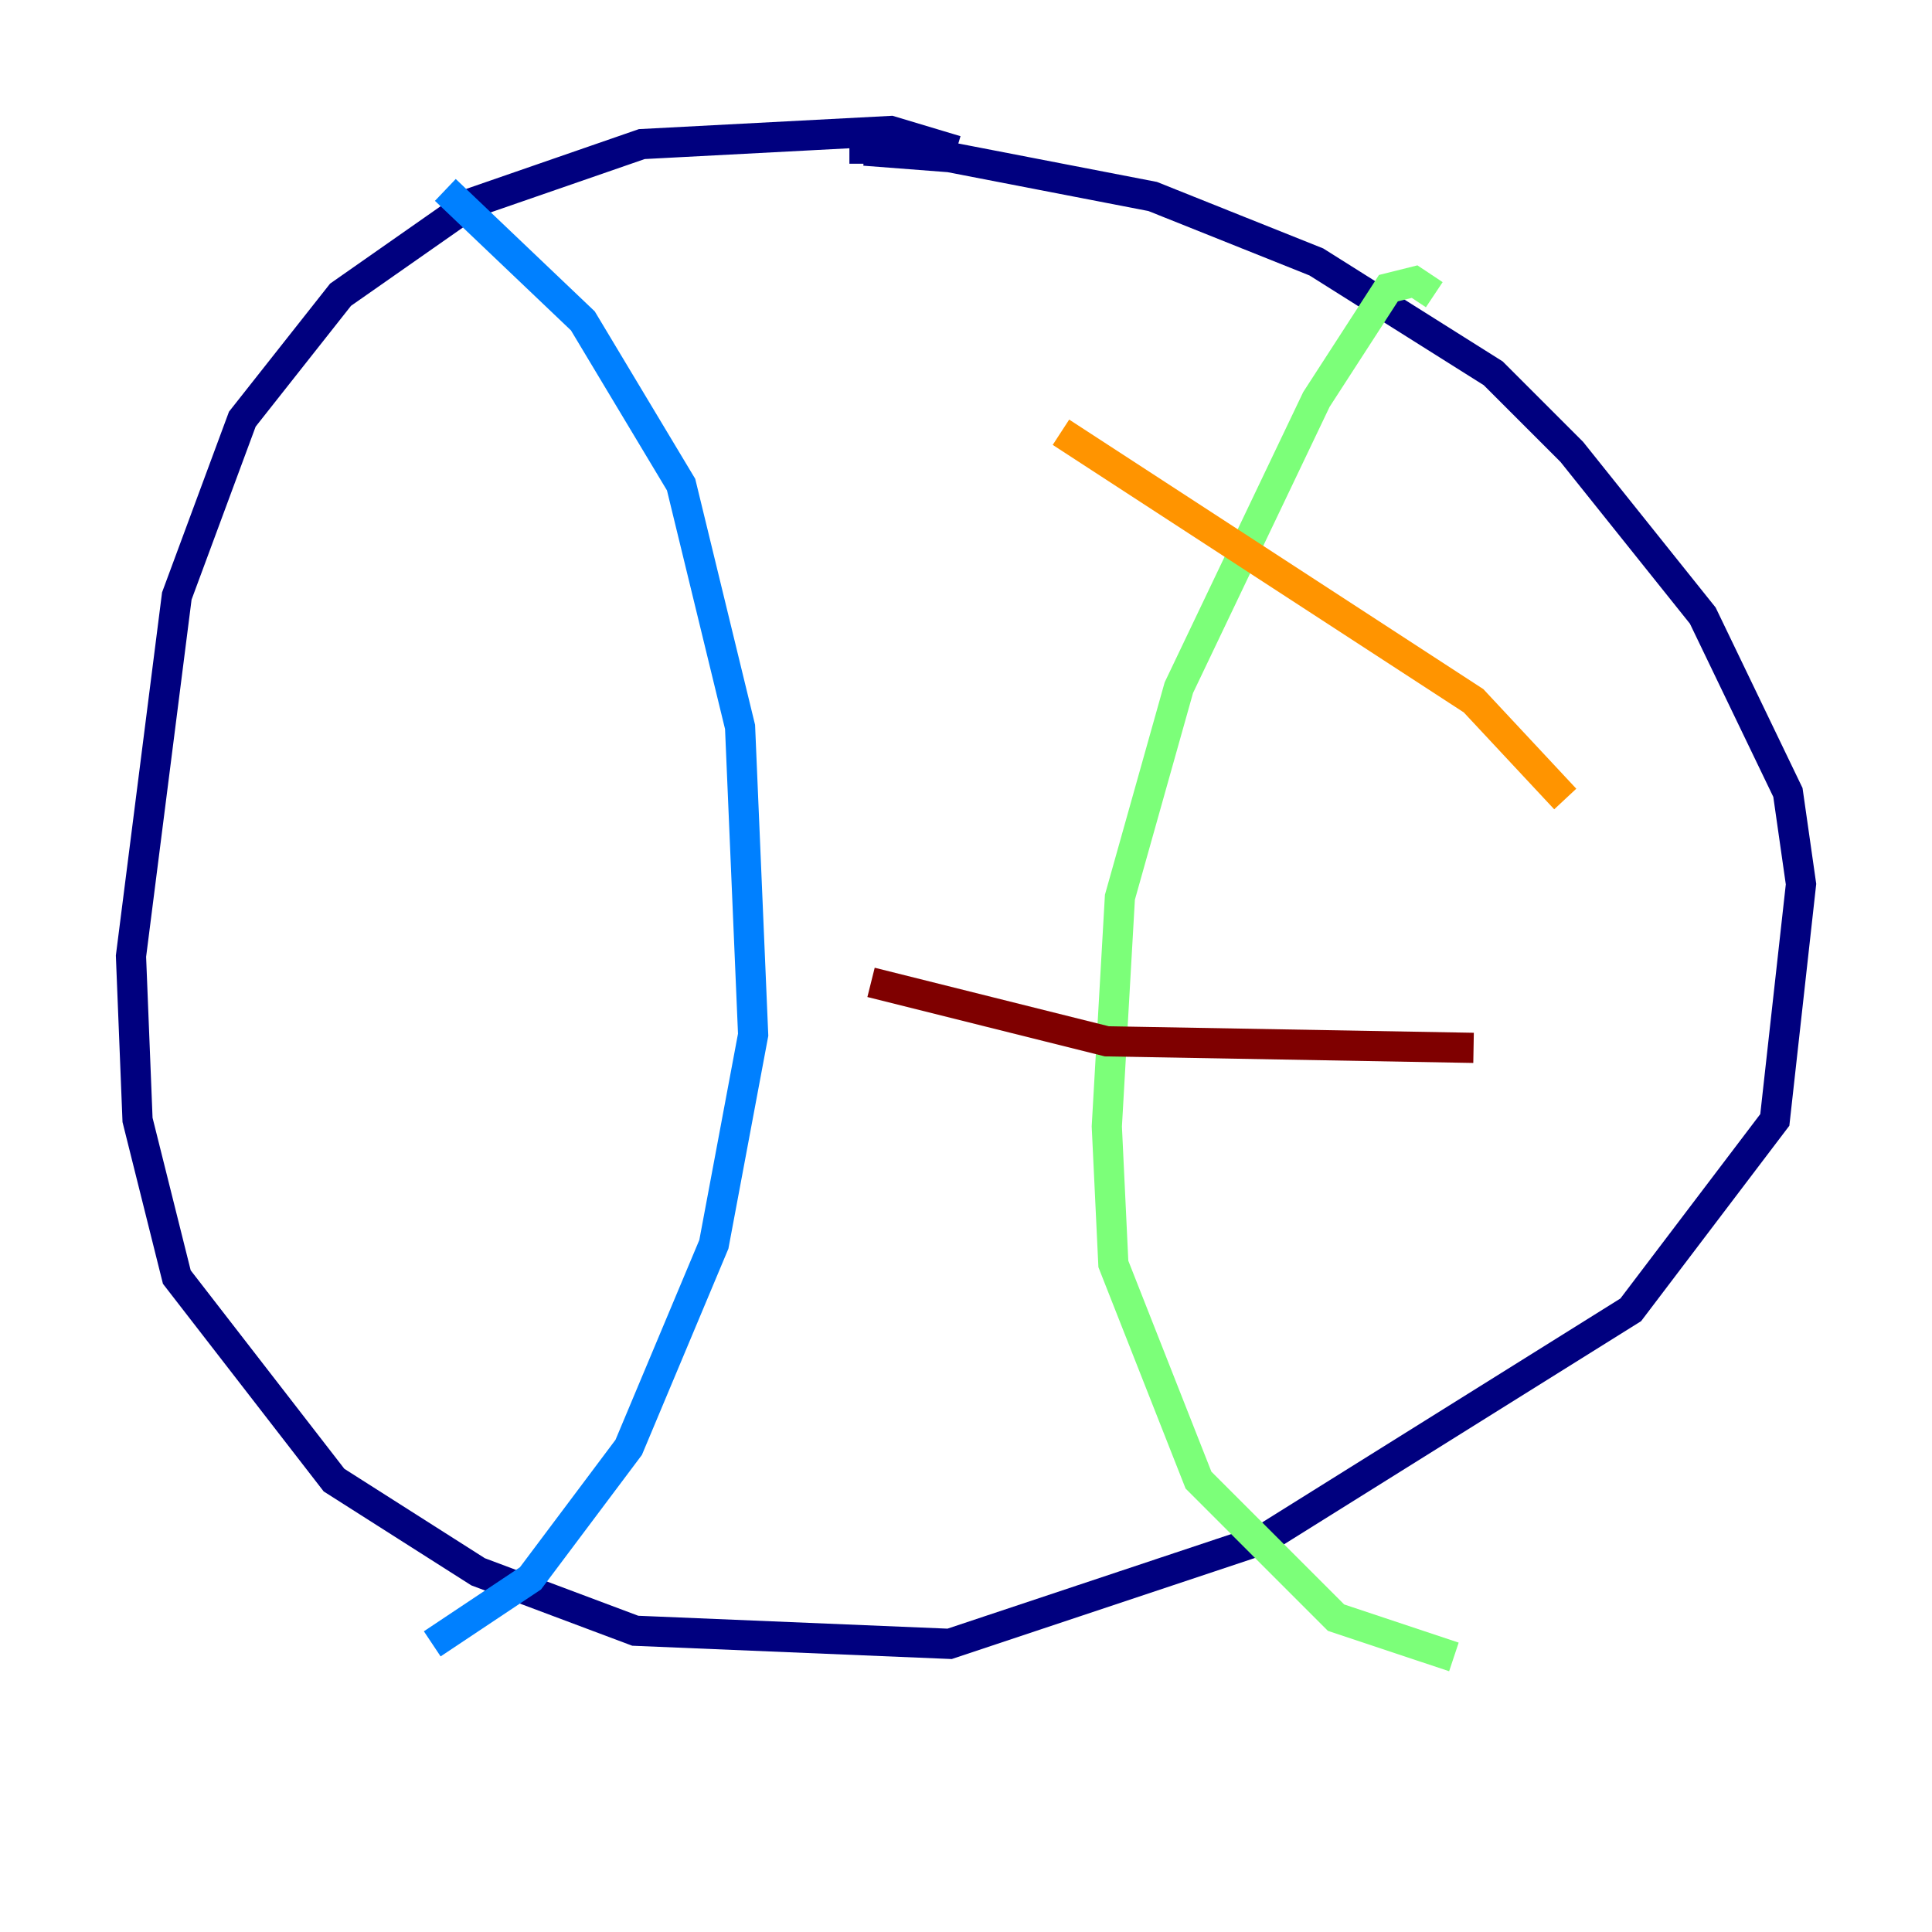 <?xml version="1.0" encoding="utf-8" ?>
<svg baseProfile="tiny" height="128" version="1.2" viewBox="0,0,128,128" width="128" xmlns="http://www.w3.org/2000/svg" xmlns:ev="http://www.w3.org/2001/xml-events" xmlns:xlink="http://www.w3.org/1999/xlink"><defs /><polyline fill="none" points="63.349,9.98 59.01,8.678 42.522,9.546 31.241,13.451 22.563,19.525 16.054,27.77 11.715,39.485 8.678,63.349 9.112,74.197 11.715,84.61 22.129,98.061 31.675,104.136 42.088,108.041 62.915,108.909 83.742,101.966 108.041,86.78 117.586,74.197 119.322,58.576 118.454,52.502 112.814,40.786 104.136,29.939 98.929,24.732 87.214,17.356 76.366,13.017 62.915,10.414 57.275,9.98 57.275,10.848" stroke="#00007f" stroke-width="2" /><polyline fill="none" points="29.505,12.583 38.617,21.261 45.125,32.108 49.031,48.163 49.898,68.556 47.295,82.441 41.654,95.891 35.146,104.57 28.637,108.909" stroke="#0080ff" stroke-width="2" /><polyline fill="none" points="95.024,19.525 93.722,18.658 91.986,19.091 87.214,26.468 78.102,45.559 74.197,59.444 73.329,74.63 73.763,83.742 79.403,98.061 88.515,107.173 96.325,109.776" stroke="#7cff79" stroke-width="2" /><polyline fill="none" points="70.291,28.637 97.627,46.427 103.702,52.936" stroke="#ff9400" stroke-width="2" /><polyline fill="none" points="57.709,65.085 73.329,68.99 97.627,69.424" stroke="#7f0000" stroke-width="2" /></svg>
